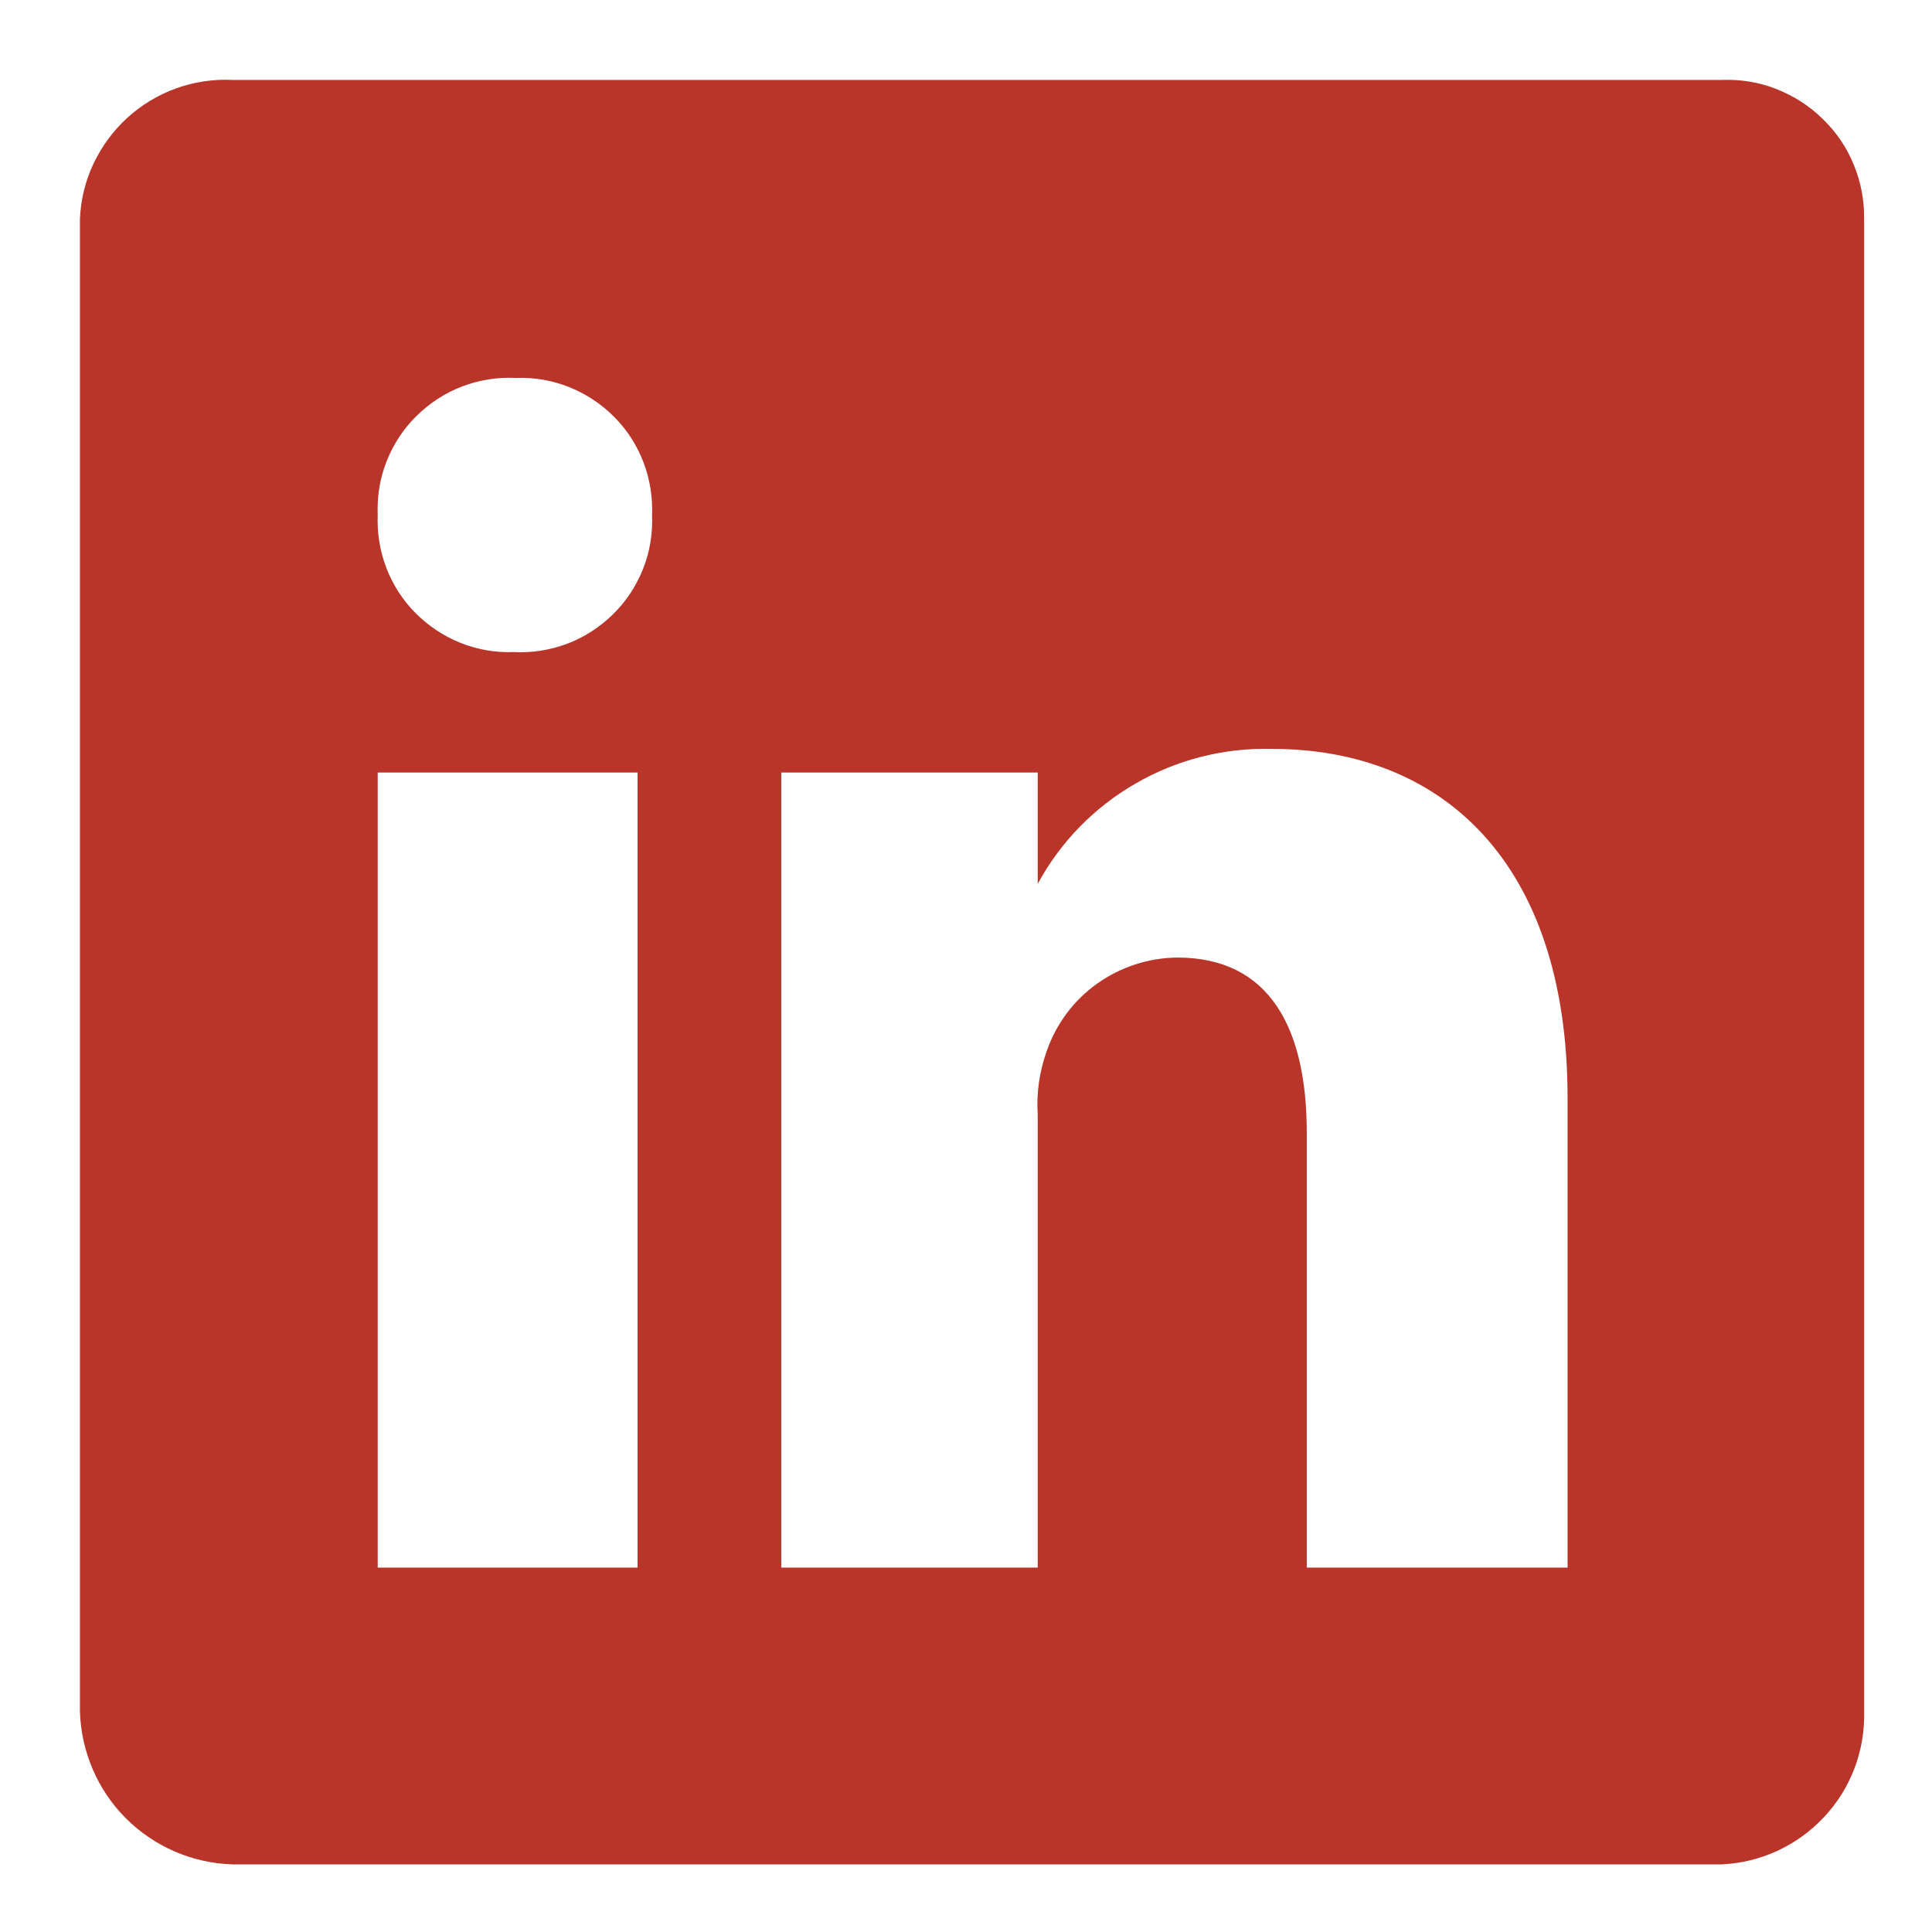 <?xml version="1.0" encoding="utf-8"?>
<!-- Generator: Adobe Illustrator 24.3.0, SVG Export Plug-In . SVG Version: 6.00 Build 0)  -->
<svg version="1.1" id="Layer_1" xmlns="http://www.w3.org/2000/svg" xmlns:xlink="http://www.w3.org/1999/xlink" x="0px" y="0px"
	 viewBox="0 0 800 800" style="enable-background:new 0 0 800 800;" xml:space="preserve">
<style type="text/css">
	.st0{fill:#BA3529;}
</style>
<path class="st0" d="M712.9,33.1H96.3c-7.9-0.4-15.9,0.8-23.4,3.5c-7.5,2.7-14.4,6.9-20.2,12.2c-5.9,5.4-10.6,11.8-14,19
	c-3.4,7.2-5.3,15-5.6,23v617.9c0.5,16.6,7.3,32.5,19,44.2c11.8,11.8,27.6,18.6,44.2,19.1h616.5c16.2-0.7,31.4-7.7,42.5-19.6
	c11.1-11.8,17-27.5,16.6-43.7V90.8c0.1-7.7-1.3-15.4-4.3-22.6c-2.9-7.2-7.3-13.6-12.9-19c-5.5-5.4-12.1-9.6-19.3-12.4
	C728.3,34,720.6,32.8,712.9,33.1z M264,649.1H156.4V319.9H264V649.1z M212.7,270c-7.5,0.3-15-1-22-3.8c-7-2.8-13.3-7-18.6-12.3
	c-5.3-5.3-9.4-11.7-12.1-18.7c-2.7-7-3.9-14.5-3.6-22c-0.3-7.6,0.9-15.2,3.7-22.2c2.8-7.1,7-13.5,12.4-18.8
	c5.4-5.3,11.8-9.5,18.9-12.2c7.1-2.7,14.7-3.9,22.3-3.5c7.5-0.3,15,1,22,3.8c7,2.8,13.3,7,18.6,12.3c5.3,5.3,9.4,11.7,12.1,18.7
	c2.7,7,3.9,14.5,3.6,22c0.3,7.6-0.9,15.2-3.7,22.2c-2.8,7.1-7,13.5-12.4,18.8c-5.4,5.3-11.8,9.5-18.9,12.2
	C227.9,269.2,220.3,270.4,212.7,270z M649.1,649.1H541.1V469c0-43-15.2-72.5-53.6-72.5c-11.9,0.1-23.5,3.9-33.2,10.8
	c-9.7,6.9-17,16.7-20.9,28c-3,8.4-4.3,17.4-3.7,26.3v187.5H323.5V319.9h106.2V366c9.4-17.4,23.5-31.8,40.6-41.6
	c17.1-9.9,36.6-14.8,56.4-14.3c69.7,0,122.4,46.2,122.4,144.6V649.1z"/>
</svg>
